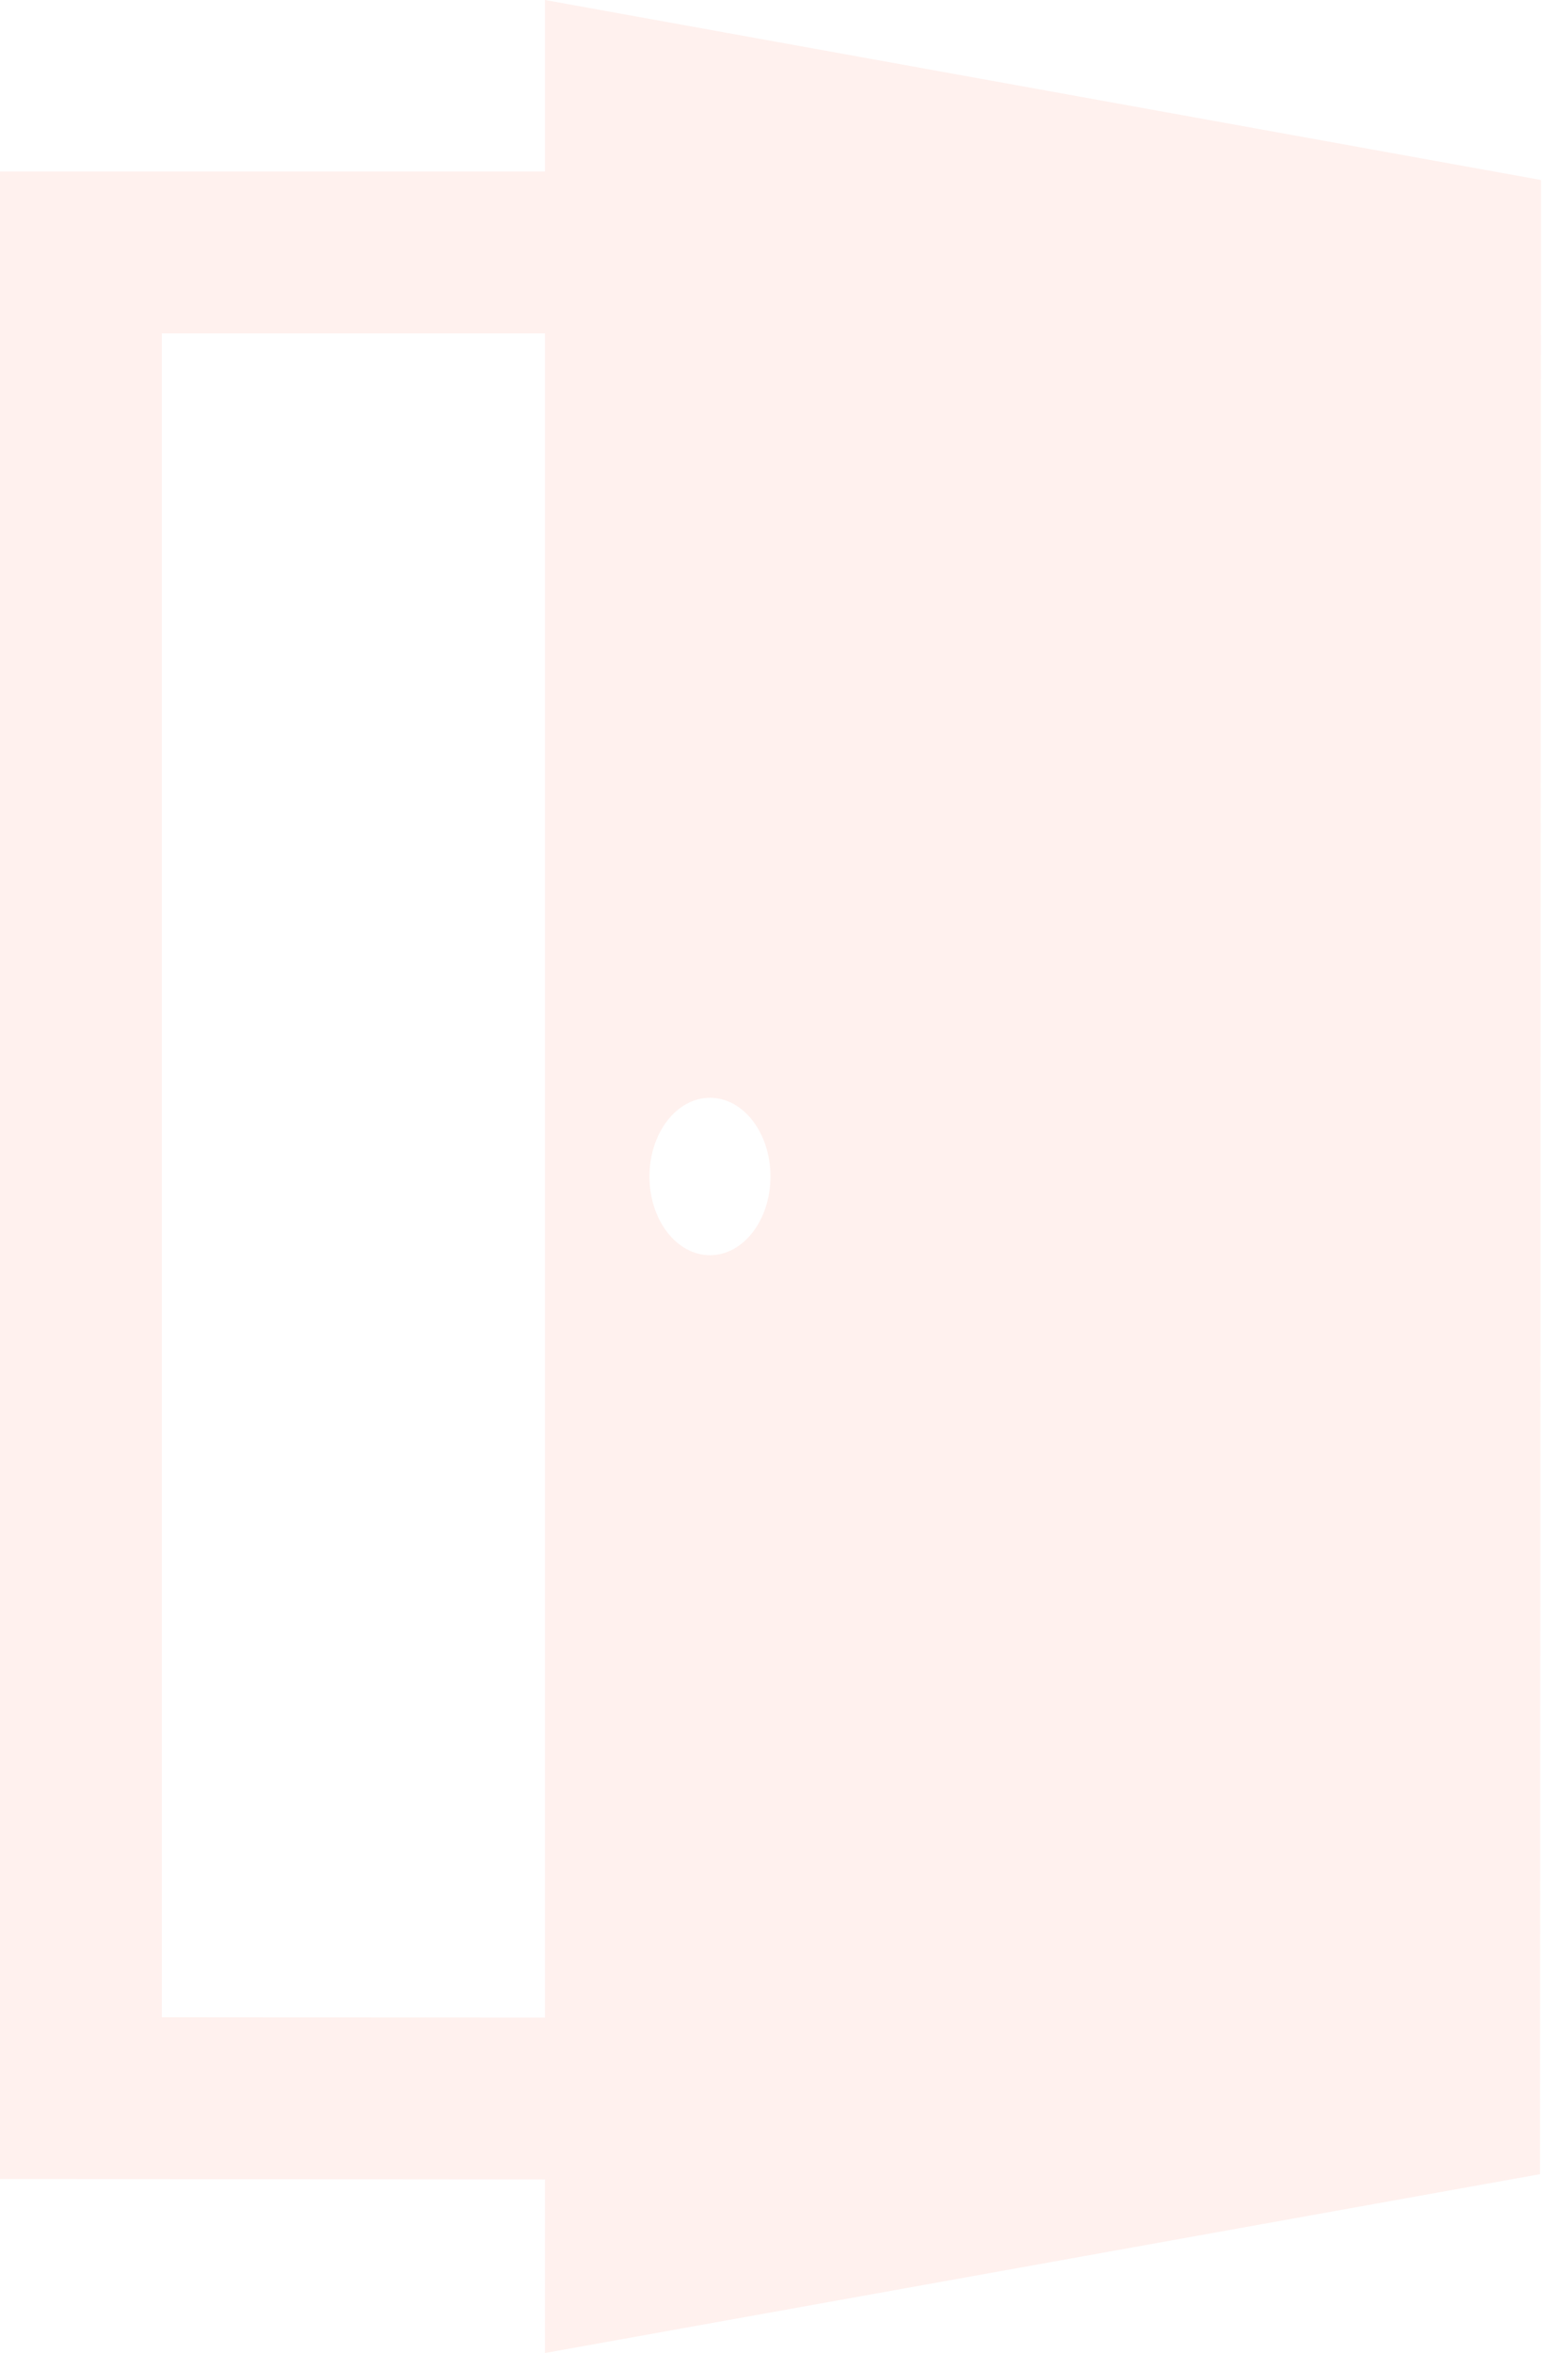 <svg width="16" height="24" viewBox="0 0 16 24" fill="none" xmlns="http://www.w3.org/2000/svg">
<g opacity="0.2">
<path d="M5.561 0V1.749H0V22.225L5.561 22.23V24L15.714 22.176L15.724 1.836L5.561 0ZM7.245 11.197C7.586 11.197 7.862 11.556 7.862 12C7.862 12.444 7.586 12.803 7.245 12.803C6.904 12.803 6.627 12.444 6.627 12C6.627 11.556 6.904 11.197 7.245 11.197ZM1.651 20.575V3.4H5.561V20.578L1.651 20.575Z" fill="#FFB7A8"/>
</g>
</svg>

